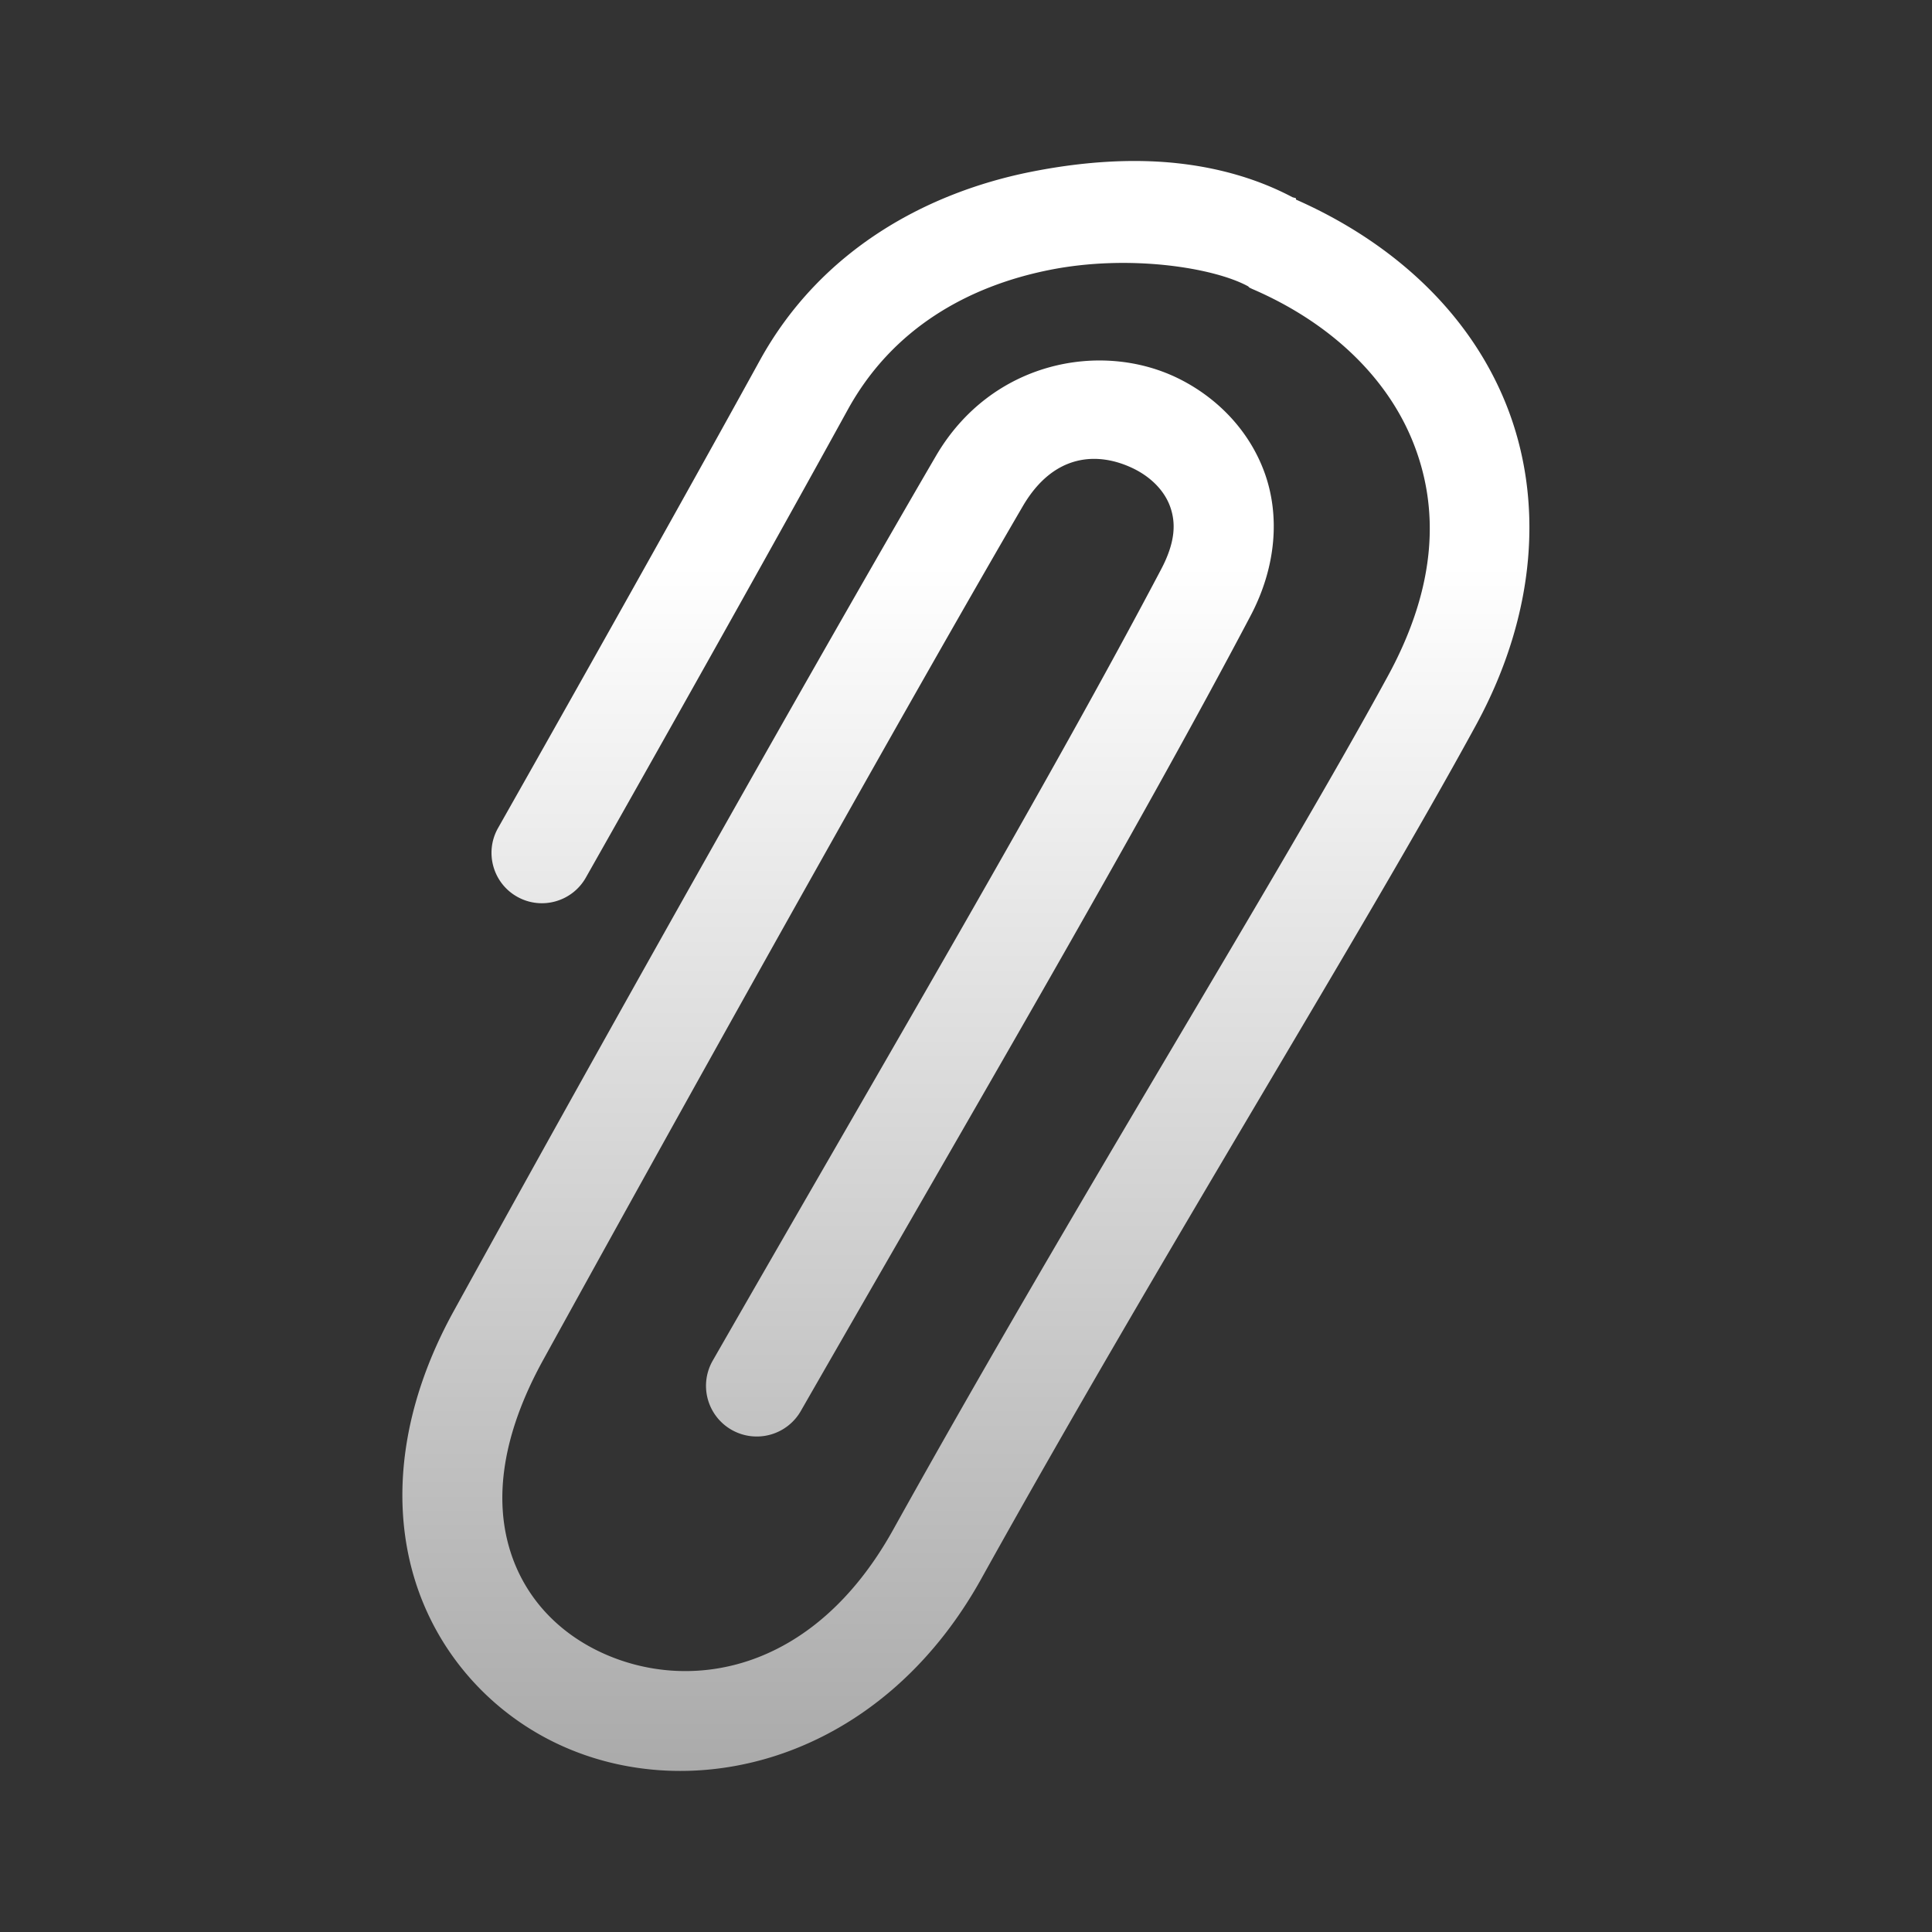 <?xml version="1.0"?>
<!-- Converted with SVG Converter - Version 0.9.5 (Compiled Mon May 30 09:08:51 2011) - Copyright (C) 2011 Nokia -->
<svg xmlns="http://www.w3.org/2000/svg" width="48px" version="1.1" height="48px" xmlns:xlink="http://www.w3.org/1999/xlink" baseProfile="tiny" id="svg4140">
 <rect width="100%" height="100%" fill="#333333" stroke="none"/>
 <defs id="defs4142">
  <linearGradient id="linearGradient3019">
   <stop offset="0" style="stop-color:#aaaaaa;stop-opacity:1;" id="stop3021"/>
   <stop offset="0.75" style="stop-color:#ffffff;stop-opacity:1;" id="stop3023"/>
   <stop offset="1" style="stop-color:#ffffff;stop-opacity:1;" id="stop3025"/>
  </linearGradient>
  <linearGradient id="linearGradient2989" y1="-8.222" x1="12.112" y2="35.995" x2="0.264" gradientUnits="userSpaceOnUse">
   <stop offset="0" style="stop-color:#767676;stop-opacity:1;" id="stop2985"/>
   <stop offset="0.5" style="stop-color:#ffffff;stop-opacity:1;" id="stop3017"/>
   <stop offset="1" style="stop-color:#ffffff;stop-opacity:1;" id="stop2987"/>
  </linearGradient>
  <linearGradient id="linearGradient2983">
   <stop offset="0" style="stop-color:#767676;stop-opacity:1;" id="stop2985"/>
   <stop offset="0.5" style="stop-color:#ffffff;stop-opacity:1;" id="stop3017"/>
   <stop offset="1" style="stop-color:#ffffff;stop-opacity:1;" id="stop2987"/>
  </linearGradient>
  <linearGradient gradientTransform="translate(-38.429,-3.143)" id="linearGradient3018" y1="-8.222" y2="35.995" x1="12.112" x2="0.264" gradientUnits="userSpaceOnUse">
   <stop offset="0" style="stop-color:#767676;stop-opacity:1;" id="stop2985"/>
   <stop offset="0.5" style="stop-color:#ffffff;stop-opacity:1;" id="stop3017"/>
   <stop offset="1" style="stop-color:#ffffff;stop-opacity:1;" id="stop2987"/>
  </linearGradient>
  <linearGradient gradientTransform="translate(4.041,71.115)" id="linearGradient3037" y1="43.754" x1="4.153" y2="3.749" x2="4.153" gradientUnits="userSpaceOnUse">
   <stop offset="0" style="stop-color:#aaaaaa;stop-opacity:1;" id="stop3021"/>
   <stop offset="0.75" style="stop-color:#ffffff;stop-opacity:1;" id="stop3023"/>
   <stop offset="1" style="stop-color:#ffffff;stop-opacity:1;" id="stop3025"/>
  </linearGradient>
  <linearGradient gradientTransform="matrix(1.001,0,0,1,102.009,-54.364)" id="linearGradient3780" y1="98.436" x1="-91.955" y2="58.387" x2="-91.955" gradientUnits="userSpaceOnUse">
   <stop offset="0" style="stop-color:#aaaaaa;stop-opacity:1;" id="stop3021"/>
   <stop offset="0.75" style="stop-color:#ffffff;stop-opacity:1;" id="stop3023"/>
   <stop offset="1" style="stop-color:#ffffff;stop-opacity:1;" id="stop3025"/>
  </linearGradient>
 </defs>
 <g id="layer1">
  <path style="font-size:medium;font-style:normal;font-variant:normal;font-weight:normal;font-stretch:normal;text-indent:0;text-align:start;text-decoration:none;line-height:normal;letter-spacing:normal;word-spacing:normal;text-transform:none;direction:ltr;block-progression:tb;writing-mode:lr-tb;text-anchor:start;baseline-shift:baseline;color:#000000;fill:url(#linearGradient3780);fill-opacity:1;stroke:none;stroke-width:2.5;marker:none;visibility:visible;display:inline;overflow:visible;enable-background:accumulate;font-family:Sans;-inkscape-font-specification:Sans" id="path7462" d="M 29.228,4.053 C 28.1,3.934 26.867,4.018 25.6,4.272 23.066,4.78 20.405,6.178 18.876,8.958 16.237,13.754 12.37,20.579 12.37,20.579  c -0.337 0.604 -0.12 1.367 0.484 1.703 c 0.605 0.337 1.368 0.119 1.705 -0.485 c 0,0 3.854,-6.801 6.505,-11.621 1.116,-2.029 3.003,-3.067 5.004,-3.468 2.001,-0.401 4.106,-0.052 4.942,0.406 l 0.031,0.031 0.063,0.031 c 1.944,0.836 3.356,2.192 4.003,3.811 0.648,1.619 0.609,3.545 -0.626,5.81 -2.72,4.992 -7.737,13.021 -12.292,21.211 -2.004,3.604 -5.128,4.057 -7.287,3.03 -1.08,-0.513 -1.908,-1.401 -2.252,-2.593 -0.344,-1.192 -0.211,-2.739 0.844,-4.655 4.717,-8.559 9.484,-17.04 11.916,-21.211 0.776,-1.33 1.883,-1.36 2.752,-0.937 0.434,0.212 0.765,0.548 0.907,0.937 0.142,0.39 0.148,0.865 -0.219,1.562 -2.753,5.225 -6.824,12.137 -11.134,19.649 a 1.261,1.259 0 1 0 2.189,1.25 c 4.303,-7.498 8.364,-14.427 11.166,-19.743 0.641,-1.216 0.732,-2.496 0.344,-3.561 -0.388,-1.065 -1.203,-1.878 -2.158,-2.343 -1.91,-0.93 -4.632,-0.417 -6.005,1.937 -2.457,4.213 -7.254,12.669 -11.979,21.243 -1.305,2.368 -1.551,4.656 -1.001,6.56 0.55,1.904 1.895,3.392 3.566,4.186 3.34,1.588 8.01,0.458 10.54,-4.092 4.514,-8.117 9.495,-16.08 12.292,-21.211 1.523,-2.795 1.682,-5.636 0.751,-7.966 -0.918,-2.295 -2.826,-4.033 -5.223,-5.092 l 0,-0.031 c -0.026,-0.015 -0.067,-0.017 -0.094,-0.031 -0.815,-0.431 -1.785,-0.728 -2.877,-0.843 z"/>
 </g>
</svg>
